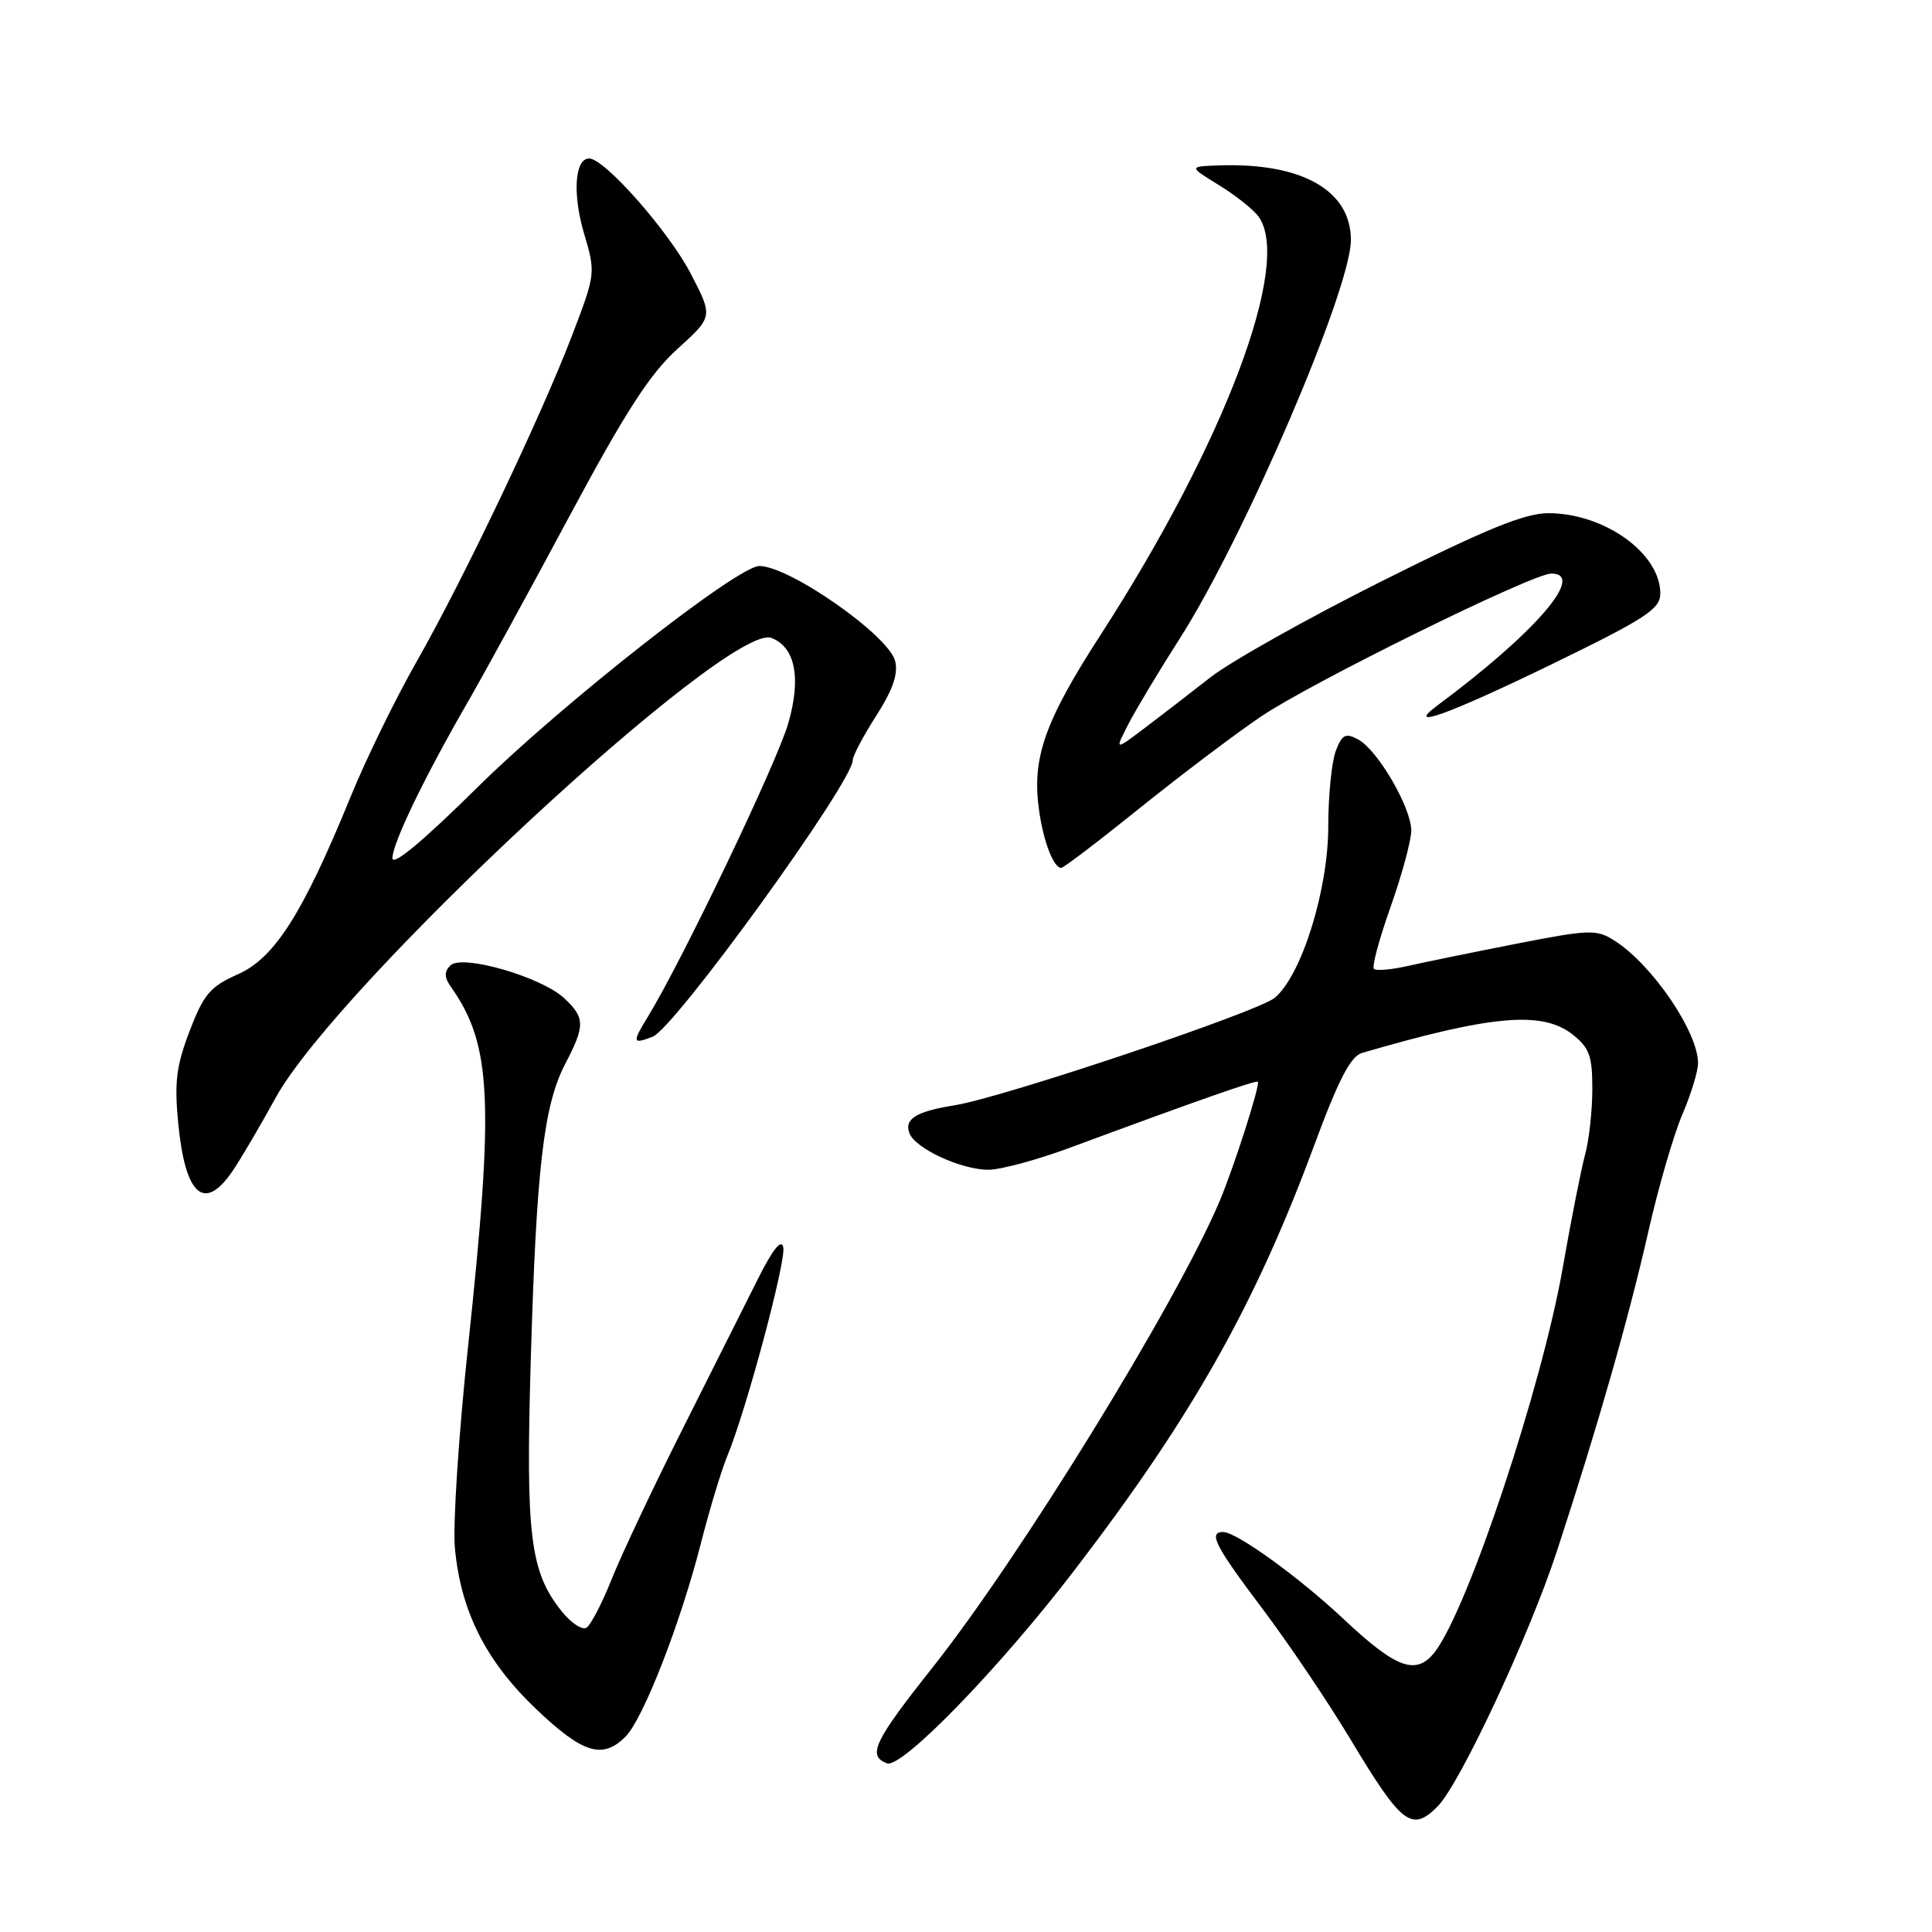 <?xml version="1.0" encoding="UTF-8" standalone="no"?>
<!DOCTYPE svg PUBLIC "-//W3C//DTD SVG 1.1//EN" "http://www.w3.org/Graphics/SVG/1.1/DTD/svg11.dtd" >
<svg xmlns="http://www.w3.org/2000/svg" xmlns:xlink="http://www.w3.org/1999/xlink" version="1.1" viewBox="0 0 256 256">
 <g >
 <path fill="currentColor"
d=" M 190.48 239.37 C 193.43 236.43 202.65 216.70 206.31 205.50 C 211.74 188.92 215.81 174.67 218.46 163.00 C 219.77 157.22 221.78 150.33 222.92 147.67 C 224.06 145.01 225.00 141.95 225.00 140.88 C 225.00 136.73 218.92 127.81 213.93 124.64 C 211.54 123.12 210.66 123.15 200.93 125.05 C 195.19 126.18 188.71 127.50 186.53 128.00 C 184.35 128.49 182.33 128.67 182.05 128.38 C 181.76 128.10 182.76 124.39 184.27 120.14 C 185.77 115.90 187.00 111.35 187.00 110.05 C 187.00 107.01 182.54 99.36 179.96 97.98 C 178.28 97.08 177.83 97.32 176.99 99.52 C 176.45 100.96 176.00 105.47 176.00 109.54 C 176.00 117.91 172.46 129.25 168.92 132.21 C 166.67 134.09 132.87 145.44 126.48 146.46 C 121.38 147.27 119.78 148.27 120.51 150.17 C 121.29 152.19 127.37 155.00 130.97 155.00 C 132.57 155.00 137.39 153.70 141.69 152.11 C 158.61 145.84 166.43 143.10 166.67 143.34 C 167.02 143.69 163.47 154.76 161.59 159.20 C 155.81 172.79 135.13 206.38 123.53 221.00 C 115.79 230.77 114.90 232.64 117.52 233.65 C 119.48 234.40 132.51 220.96 142.51 207.88 C 158.01 187.63 166.31 172.90 174.12 151.81 C 177.34 143.09 178.96 139.97 180.47 139.52 C 197.69 134.50 204.35 133.92 208.37 137.07 C 210.61 138.84 211.00 139.92 210.99 144.32 C 210.99 147.17 210.56 151.07 210.03 153.00 C 209.51 154.93 208.17 161.68 207.07 168.00 C 204.29 183.82 194.53 213.16 190.14 218.87 C 187.67 222.07 185.05 221.13 178.03 214.53 C 172.15 209.00 163.85 203.00 162.07 203.00 C 160.06 203.00 161.01 204.85 167.29 213.18 C 170.74 217.76 176.00 225.56 178.97 230.51 C 185.73 241.77 187.06 242.80 190.48 239.37 Z  M 82.88 230.12 C 85.23 227.77 90.17 215.09 92.89 204.43 C 94.02 200.00 95.59 194.82 96.37 192.93 C 98.87 186.90 104.17 167.13 103.79 165.28 C 103.54 164.10 102.41 165.51 100.41 169.50 C 98.76 172.80 94.24 181.80 90.37 189.50 C 86.50 197.20 82.30 206.10 81.04 209.27 C 79.78 212.44 78.28 215.32 77.71 215.68 C 77.14 216.03 75.66 215.05 74.42 213.50 C 70.23 208.24 69.65 203.56 70.33 180.18 C 71.07 154.76 72.04 146.45 74.90 140.96 C 77.55 135.89 77.53 134.84 74.75 132.26 C 71.69 129.42 61.20 126.40 59.67 127.93 C 58.84 128.76 58.86 129.50 59.76 130.78 C 65.16 138.45 65.50 145.80 62.01 178.50 C 60.78 190.05 60.00 202.00 60.27 205.05 C 61.03 213.46 64.36 220.09 71.02 226.44 C 77.22 232.35 79.84 233.16 82.88 230.12 Z  M 30.76 155.25 C 31.80 153.74 34.39 149.35 36.50 145.50 C 44.73 130.50 96.61 82.38 102.22 84.53 C 105.38 85.75 106.19 89.84 104.44 95.87 C 102.93 101.10 90.35 127.38 85.83 134.75 C 83.74 138.16 83.80 138.40 86.48 137.37 C 89.40 136.25 113.00 103.63 113.00 100.71 C 113.00 100.14 114.40 97.50 116.11 94.83 C 118.30 91.41 119.04 89.29 118.61 87.59 C 117.76 84.20 104.61 75.00 100.61 75.00 C 97.73 75.00 74.37 93.34 63.25 104.34 C 56.05 111.46 52.00 114.83 52.00 113.71 C 52.00 111.75 56.25 102.95 62.00 93.00 C 64.06 89.42 70.10 78.40 75.40 68.50 C 82.88 54.55 86.11 49.54 89.77 46.23 C 94.49 41.96 94.49 41.96 91.51 36.23 C 88.59 30.62 80.10 21.00 78.07 21.00 C 76.15 21.00 75.84 25.72 77.40 30.97 C 78.93 36.14 78.92 36.29 75.84 44.35 C 71.73 55.12 61.35 76.90 55.14 87.78 C 52.41 92.58 48.51 100.55 46.49 105.50 C 40.15 121.02 36.40 126.93 31.54 129.09 C 27.86 130.72 27.00 131.72 25.13 136.61 C 23.35 141.25 23.09 143.43 23.62 148.88 C 24.55 158.40 27.05 160.63 30.76 155.25 Z  M 151.01 107.09 C 156.41 102.74 163.64 97.28 167.08 94.95 C 173.65 90.49 203.06 76.00 205.55 76.00 C 210.20 76.00 203.46 83.82 190.50 93.45 C 185.98 96.81 191.95 94.66 205.63 88.01 C 218.12 81.93 220.00 80.70 220.00 78.64 C 220.00 73.31 212.59 68.00 205.15 68.00 C 202.05 68.00 196.90 70.10 183.19 76.96 C 173.34 81.89 163.08 87.65 160.39 89.75 C 157.70 91.86 153.75 94.90 151.61 96.52 C 147.71 99.46 147.71 99.46 149.50 95.98 C 150.48 94.07 153.53 88.98 156.28 84.68 C 164.84 71.30 179.00 38.33 179.00 31.80 C 179.00 25.21 172.47 21.53 161.50 21.92 C 157.50 22.06 157.50 22.06 161.50 24.52 C 163.70 25.87 166.06 27.74 166.75 28.68 C 171.26 34.83 162.25 58.71 145.88 84.05 C 138.36 95.68 136.68 100.50 137.70 107.50 C 138.28 111.57 139.62 115.00 140.62 115.00 C 140.93 115.00 145.60 111.44 151.01 107.09 Z "/>
</g>
</svg>